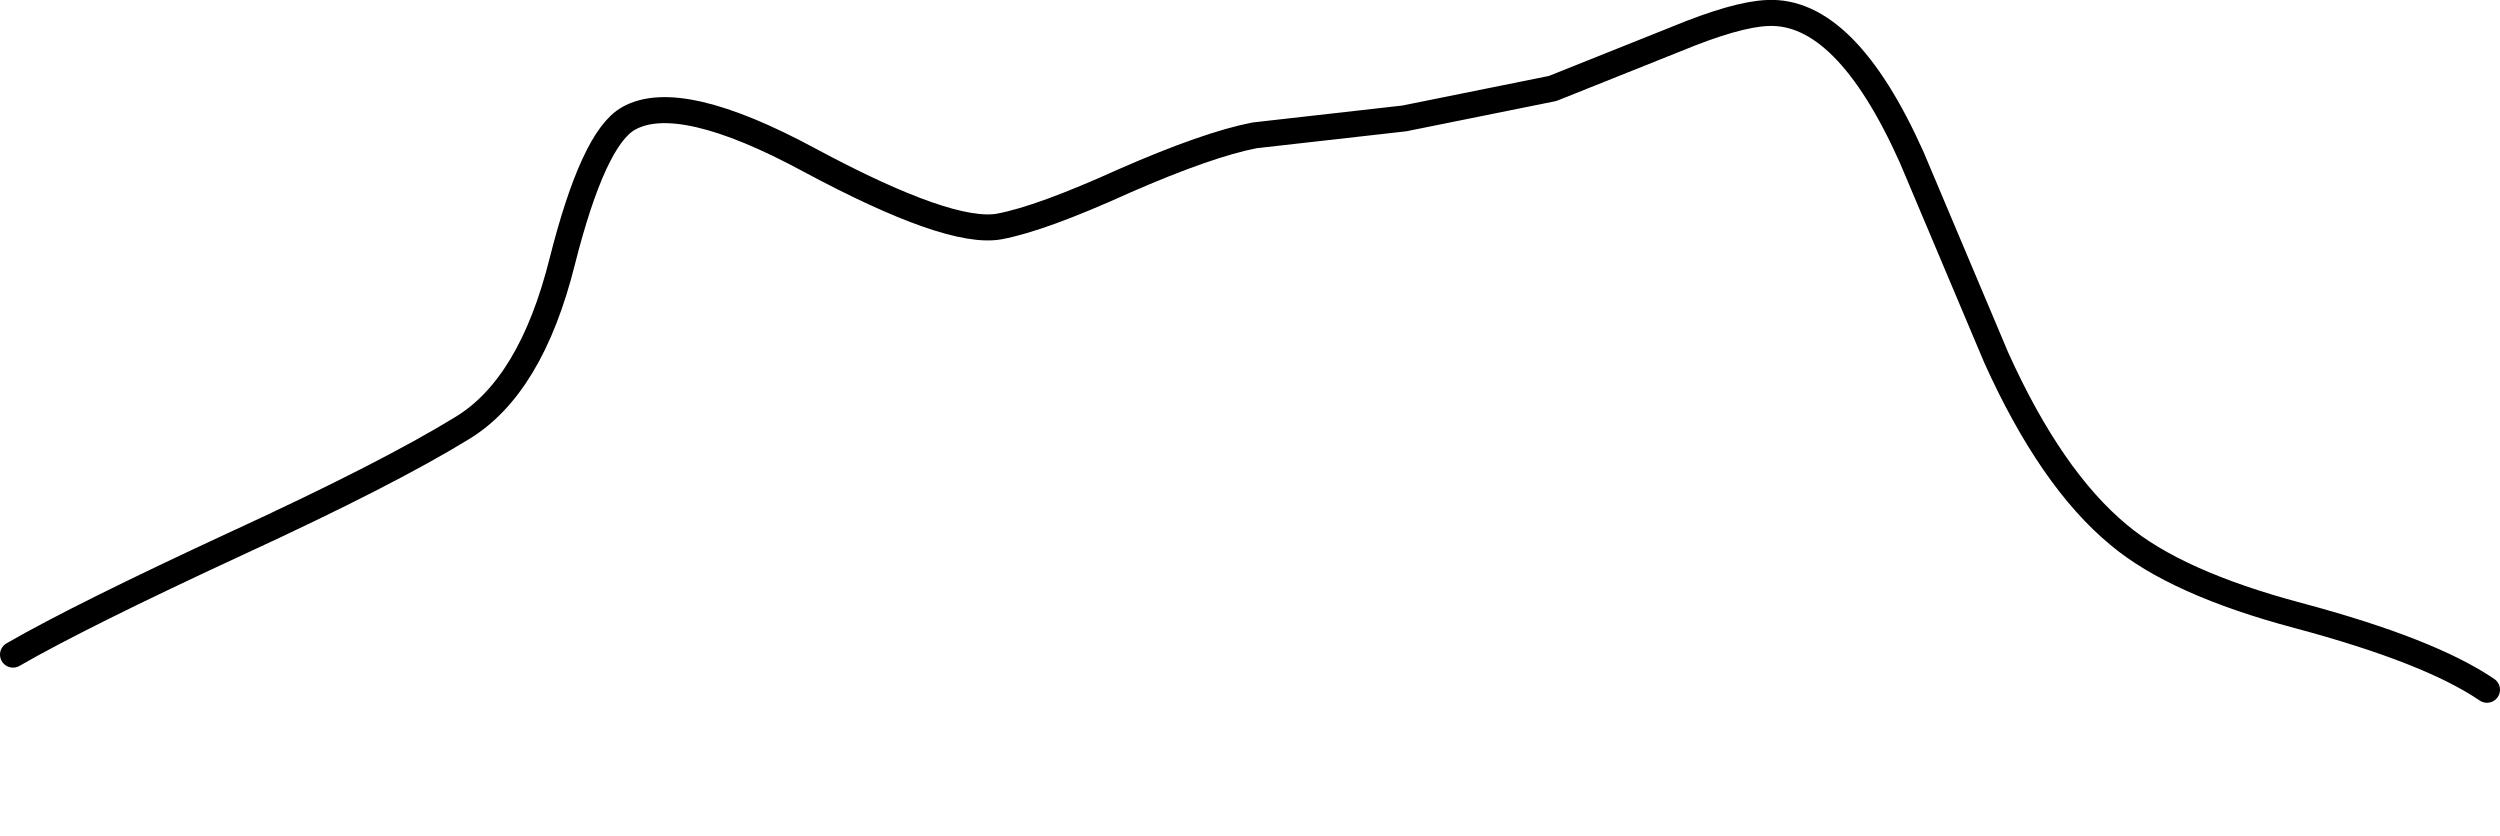 <?xml version="1.0" encoding="UTF-8" standalone="no"?>
<svg xmlns:xlink="http://www.w3.org/1999/xlink" height="32.1px" width="96.05px" xmlns="http://www.w3.org/2000/svg">
  <g transform="matrix(1.0, 0.0, 0.0, 1.0, 0.5, 0.5)">
    <path d="M0.0 24.65 Q2.6 23.15 8.65 20.35 14.4 17.7 17.25 15.95 19.9 14.35 21.1 9.55 22.3 4.8 23.65 4.05 25.6 2.95 30.6 5.65 36.0 8.55 37.9 8.2 39.5 7.9 42.7 6.45 45.9 5.05 47.7 4.7 L53.45 4.05 59.15 2.9 63.9 1.0 Q66.2 0.05 67.4 0.0 70.4 -0.15 72.95 5.55 L76.2 13.25 Q78.3 17.9 80.9 20.05 83.1 21.9 87.8 23.15 92.85 24.5 95.05 26.0 45.15 37.8 0.0 24.65" fill="#ffffff" fill-opacity="0.0" fill-rule="evenodd" stroke="none"/>
    <path d="M0.0 24.65 Q2.6 23.15 8.65 20.35 14.4 17.7 17.25 15.95 19.9 14.35 21.1 9.55 22.3 4.8 23.65 4.05 25.6 2.95 30.6 5.65 36.0 8.55 37.9 8.2 39.5 7.9 42.7 6.45 45.9 5.05 47.7 4.7 L53.45 4.05 59.15 2.9 63.9 1.0 Q66.2 0.05 67.4 0.0 70.4 -0.15 72.95 5.55 L76.2 13.25 Q78.3 17.9 80.9 20.05 83.1 21.9 87.8 23.15 92.85 24.5 95.05 26.0" fill="none" stroke="#000000" stroke-linecap="round" stroke-linejoin="round" stroke-width="1.0"/>
  </g>
</svg>
